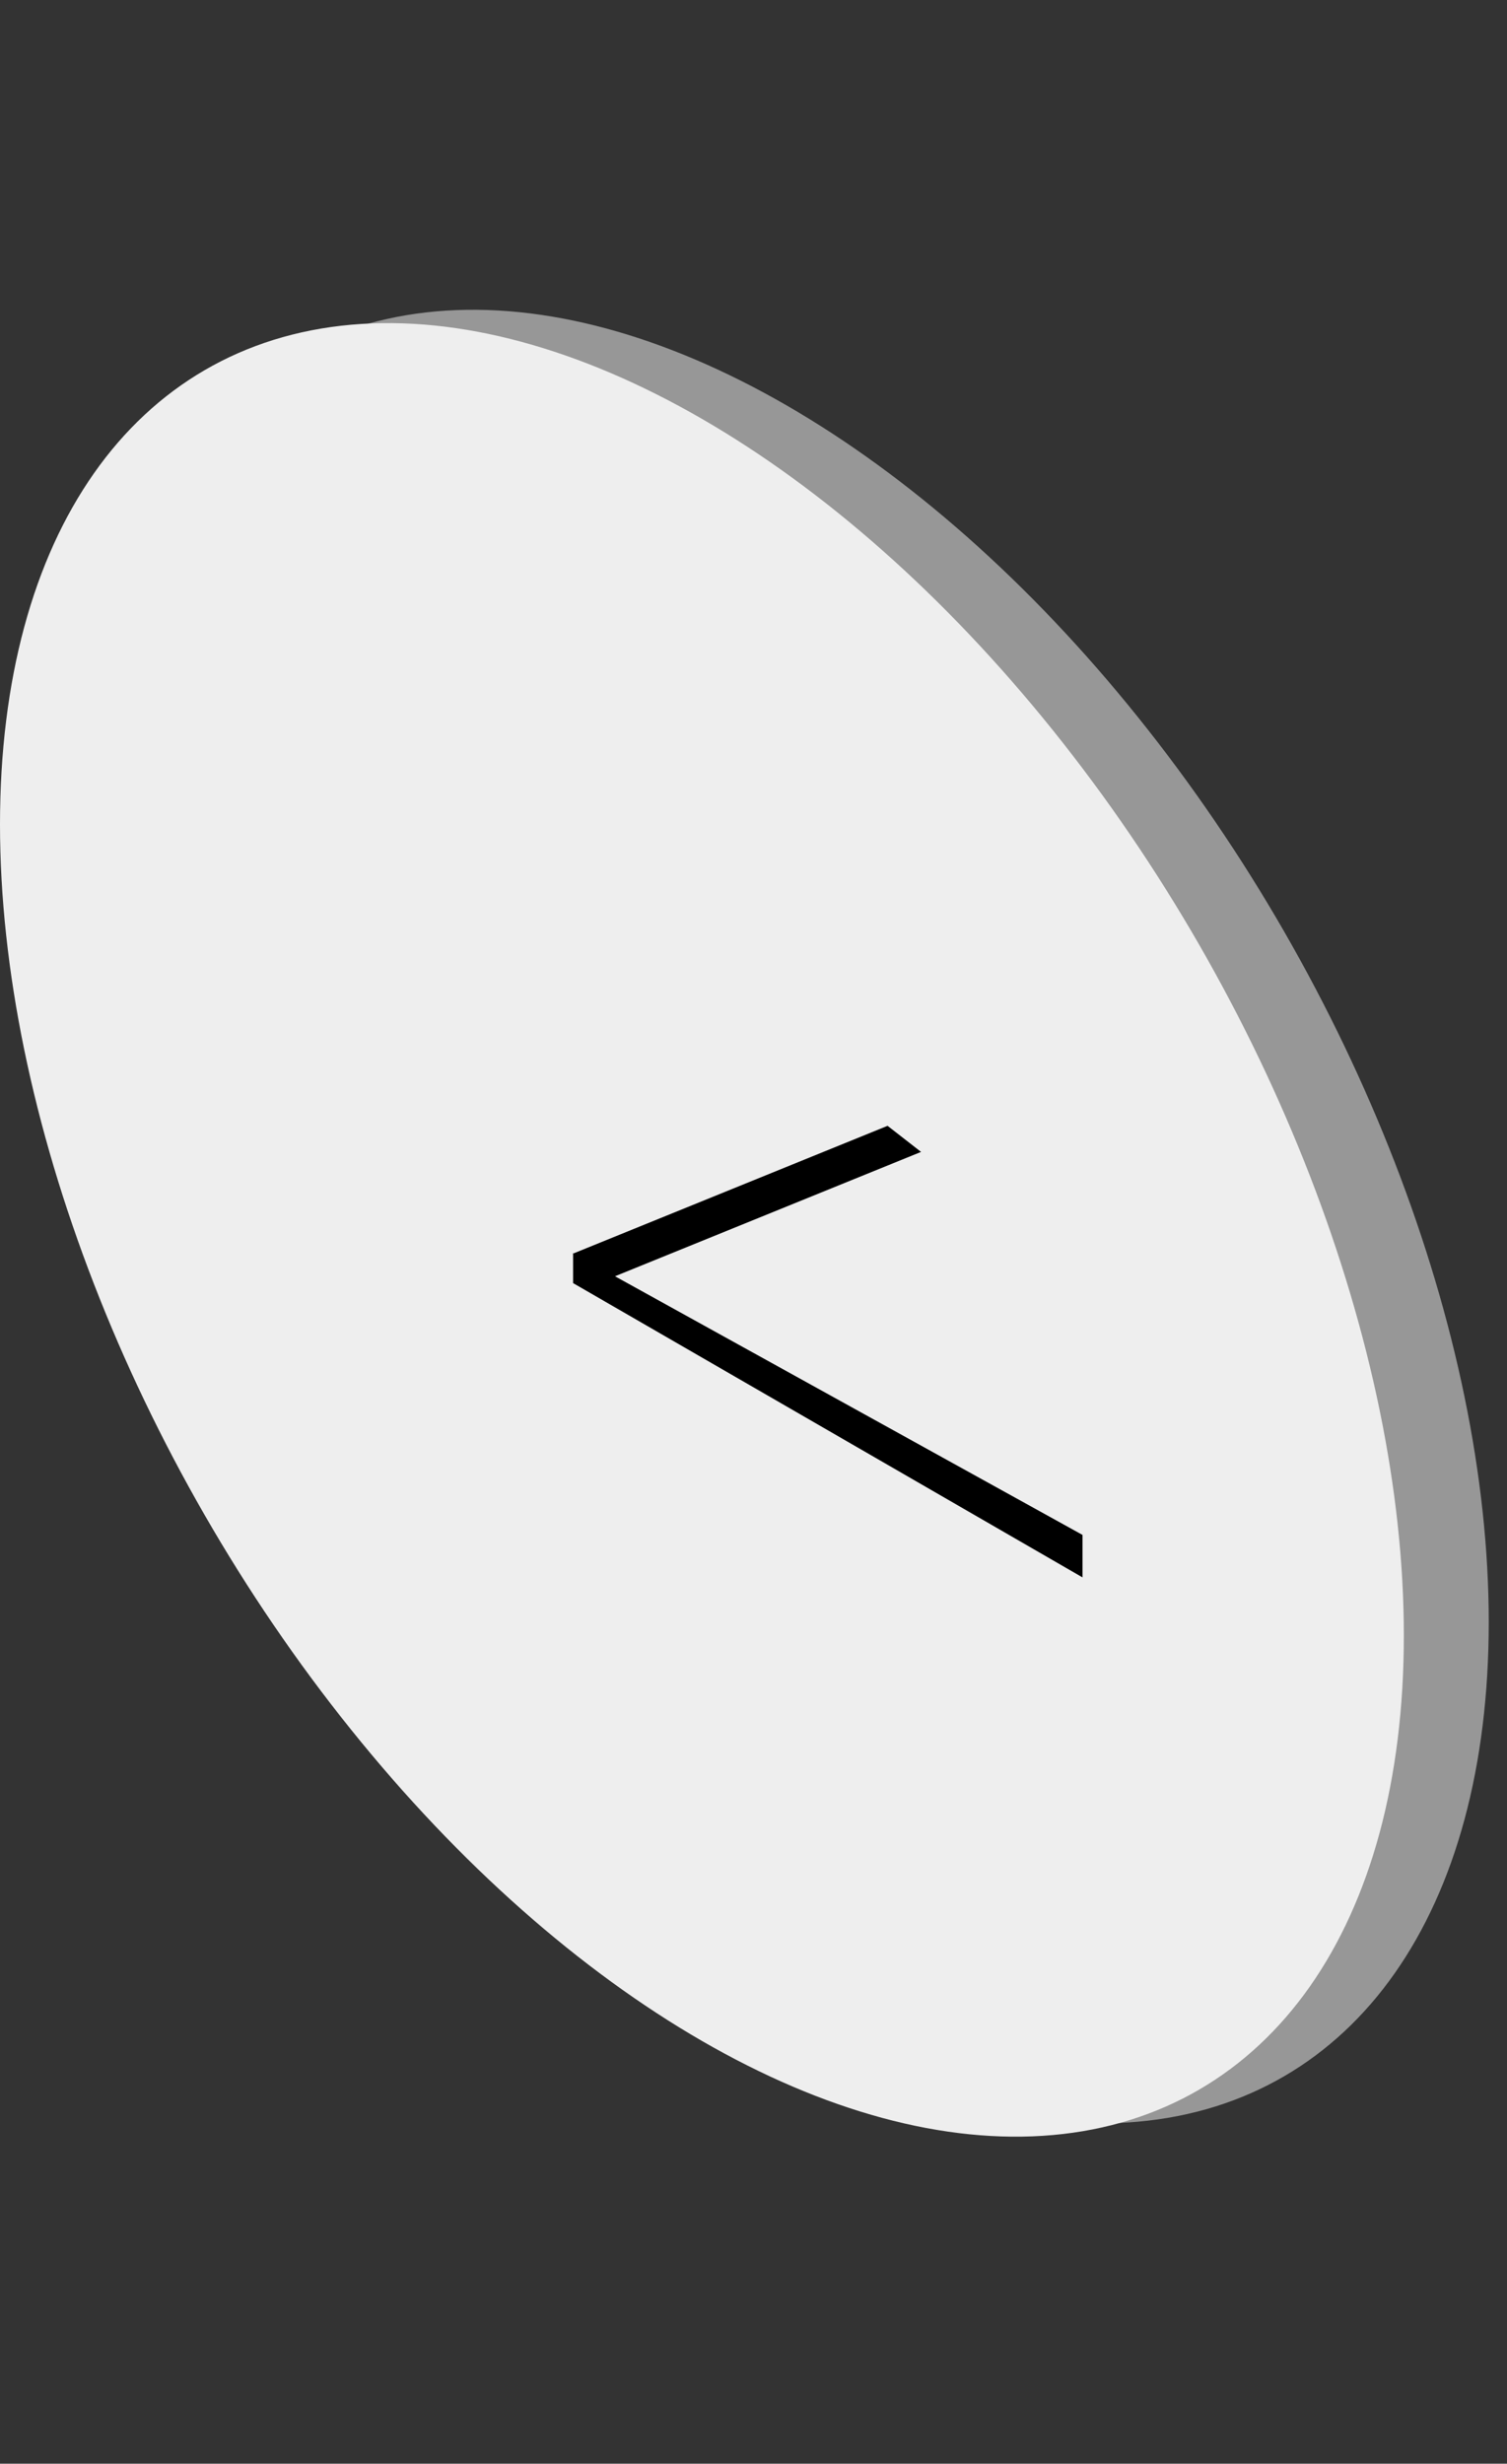 <svg width="71" height="116" viewBox="0 0 71 116" fill="none" xmlns="http://www.w3.org/2000/svg">
<rect x="0" y="0" width="71" height="116" fill="#333333" stroke="none"/>
<circle cx="38.187" cy="38.187" r="38.187" transform="matrix(0.866 0.5 -2.20305e-08 1 4 0)" fill="#979797"/>
<circle cx="38.187" cy="38.187" r="38.187" transform="matrix(0.866 0.5 -2.20305e-08 1 0 0.627)" fill="#EEEEEE"/>
<rect width="16" height="2" transform="matrix(0.926 -0.376 0.789 0.614 27 59.024)" fill="black"/>
<path d="M27 59L51 72.269L51 74.269L27 60.413V59Z" fill="black"/>
</svg>
